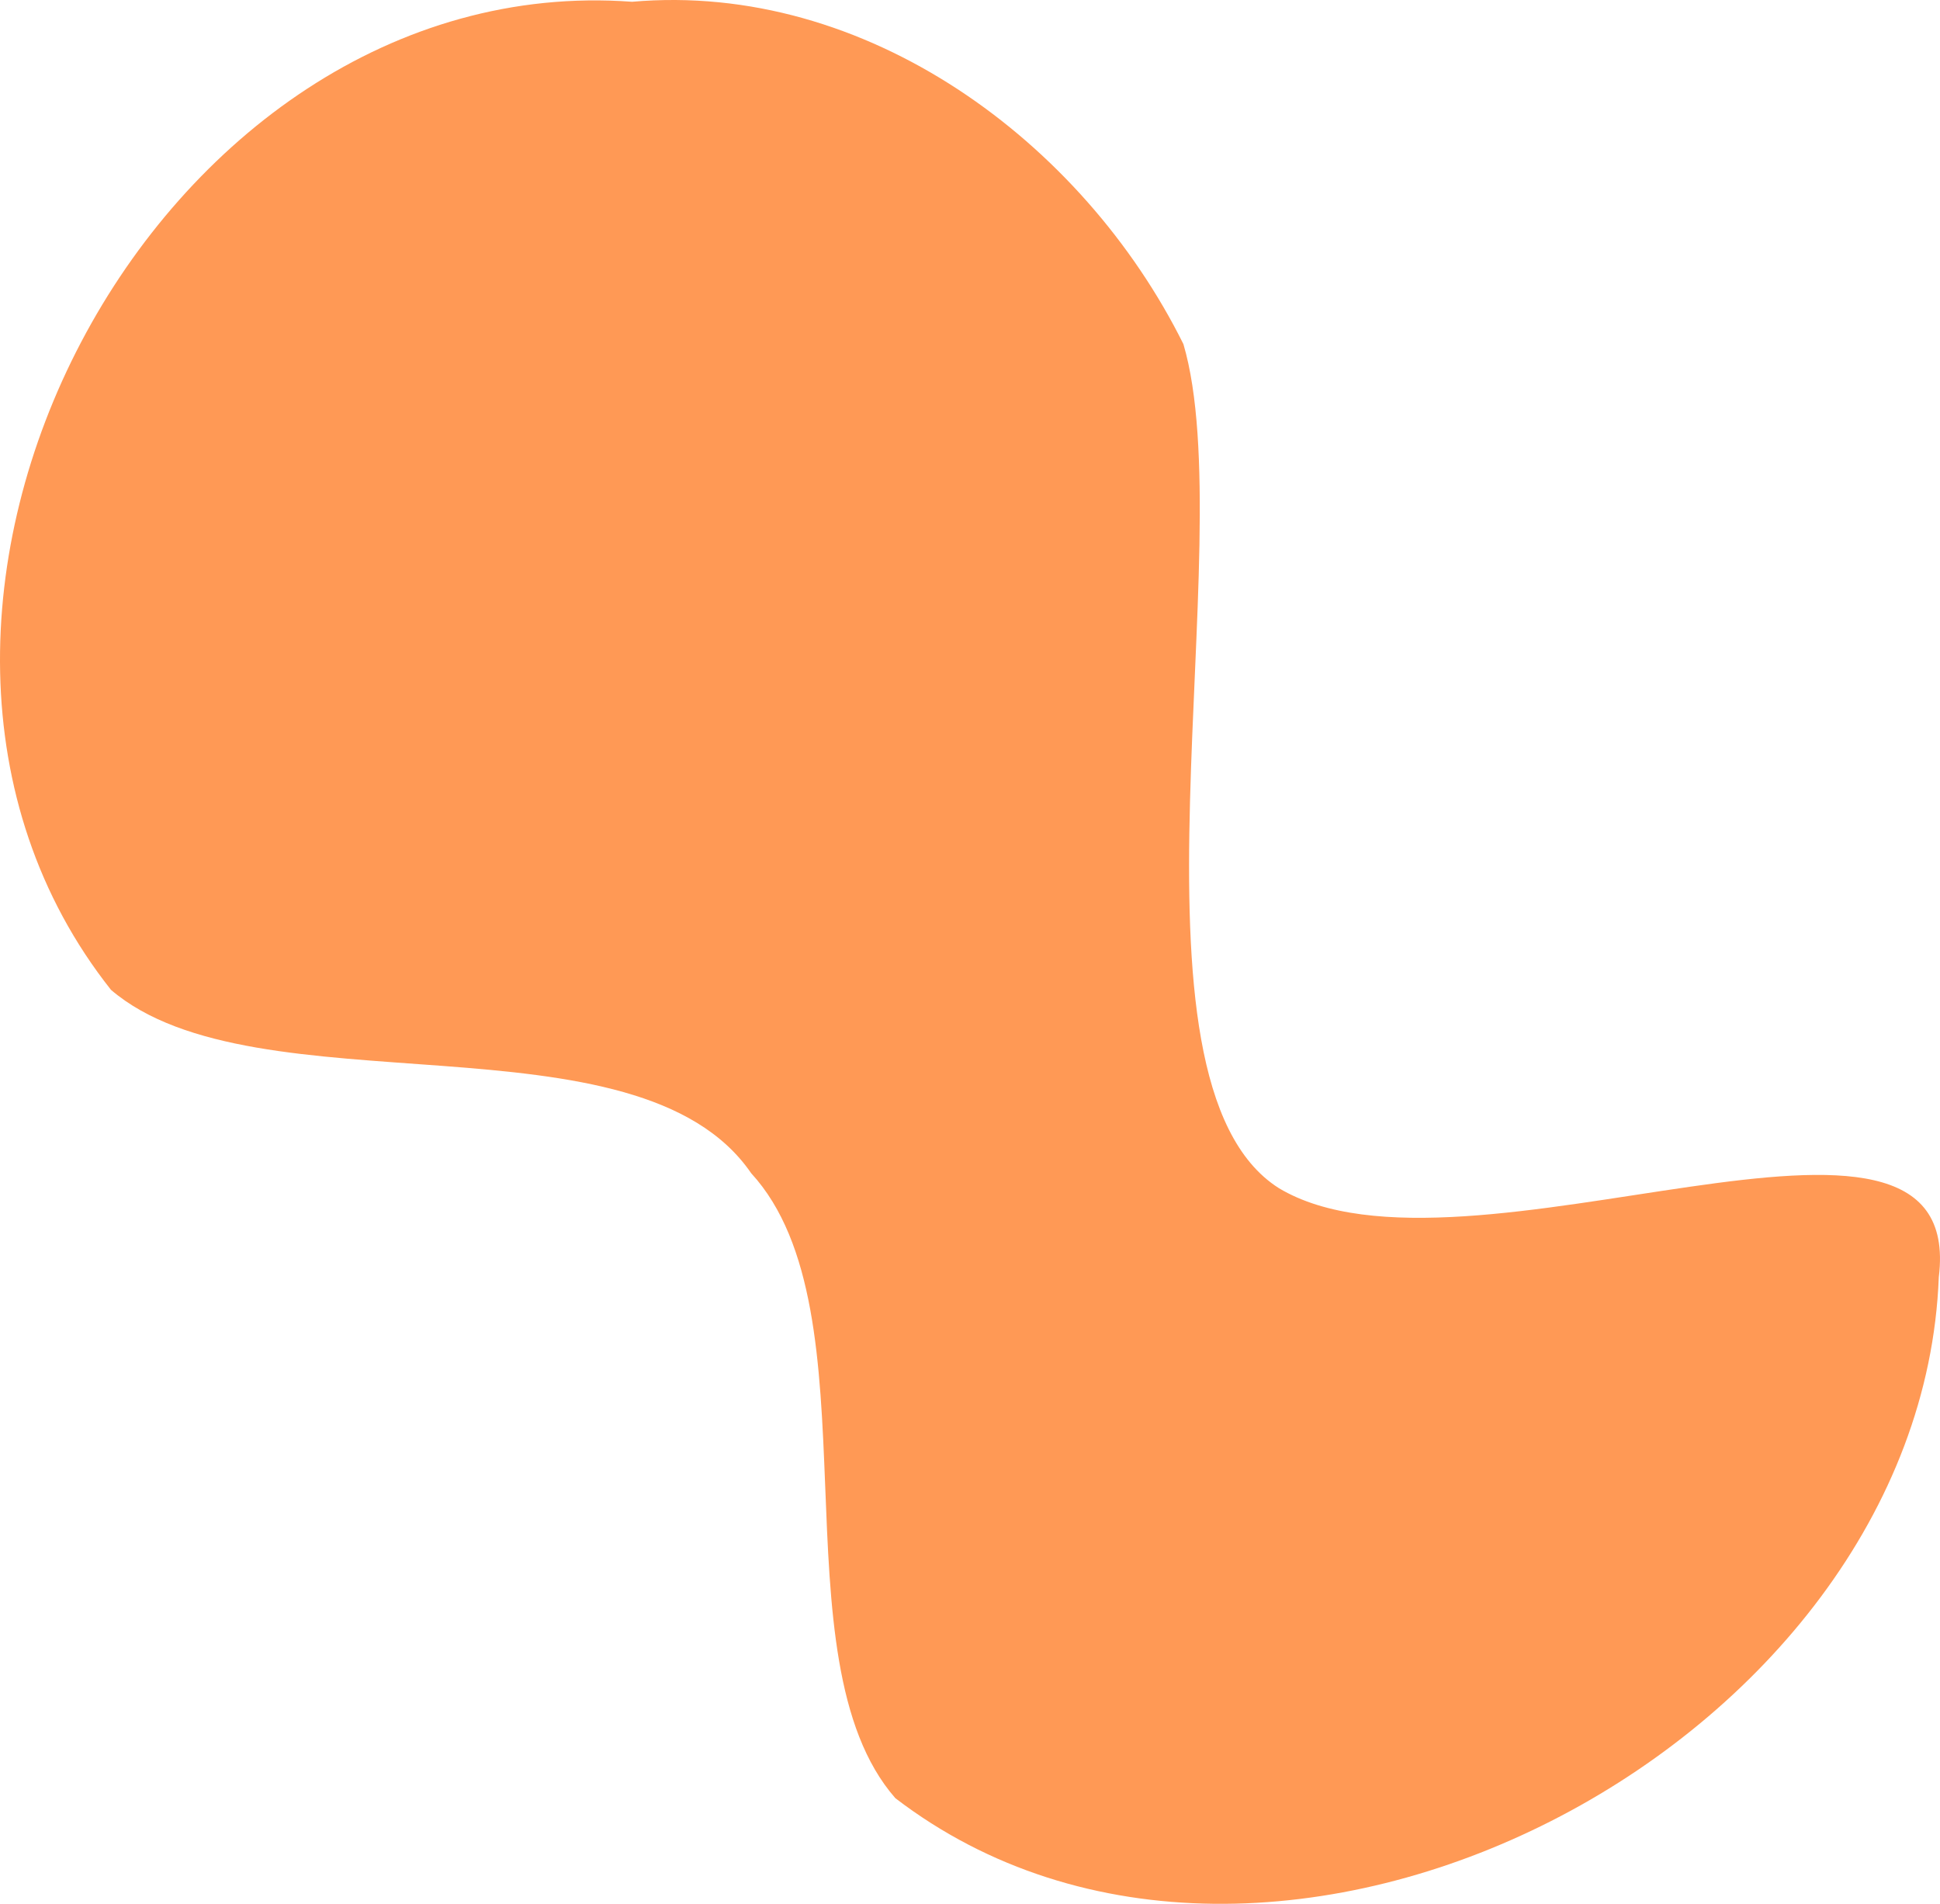 <?xml version="1.0" encoding="UTF-8" standalone="no"?>
<!-- Created with Inkscape (http://www.inkscape.org/) -->

<svg
   xmlns:dc="http://purl.org/dc/elements/1.1/"
   xmlns:cc="http://creativecommons.org/ns#"
   xmlns:rdf="http://www.w3.org/1999/02/22-rdf-syntax-ns#"
   xmlns:svg="http://www.w3.org/2000/svg"
   xmlns="http://www.w3.org/2000/svg"
   xmlns:sodipodi="http://sodipodi.sourceforge.net/DTD/sodipodi-0.dtd"
   xmlns:inkscape="http://www.inkscape.org/namespaces/inkscape"
   width="332.495"
   height="326.217"
   id="svg2"
   version="1.1"
   inkscape:version="0.48.2 r9819"
   sodipodi:docname="wonk.svg">
  <defs
     id="defs4" />
  <sodipodi:namedview
     id="base"
     pagecolor="#ffffff"
     bordercolor="#666666"
     borderopacity="1.0"
     inkscape:pageopacity="0.0"
     inkscape:pageshadow="2"
     inkscape:zoom="1.1087891"
     inkscape:cx="278.16067"
     inkscape:cy="137.93567"
     inkscape:document-units="px"
     inkscape:current-layer="layer1"
     showgrid="false"
     fit-margin-top="0"
     fit-margin-left="0"
     fit-margin-right="0"
     fit-margin-bottom="0"
     inkscape:window-width="1680"
     inkscape:window-height="1002"
     inkscape:window-x="-4"
     inkscape:window-y="-4"
     inkscape:window-maximized="1" />
  <g
     inkscape:label="Layer 1"
     inkscape:groupmode="layer"
     id="layer1"
     transform="translate(-96.839,-344.081)">
    <path
       style="color:#000000;fill:#ff9955;fill-opacity:1;stroke:none;stroke-width:1.35;marker:none;visibility:visible;display:inline;overflow:visible;enable-background:accumulate"
       d="M 205.174,344.384 C 123.229,338.355 65.062,449.521 115.862,513.69 c 24.85,21.252 90.247,3.034 109.722,31.419 21.844,23.765 3.733,83.116 24.705,107.08 64.191,49.186 175.792,-8.912 178.837,-89.266 4.98,-40.087 -81.213,3.875 -113.107,-15.259 -28.858,-18.291 -6.285,-110.411 -16.353,-144.617 -17.277,-34.766 -54.419,-62.172 -94.494,-58.663 z"
       id="path2991"
       inkscape:connector-curvature="0"
       sodipodi:nodetypes="cccccccc" />
  </g>
</svg>
